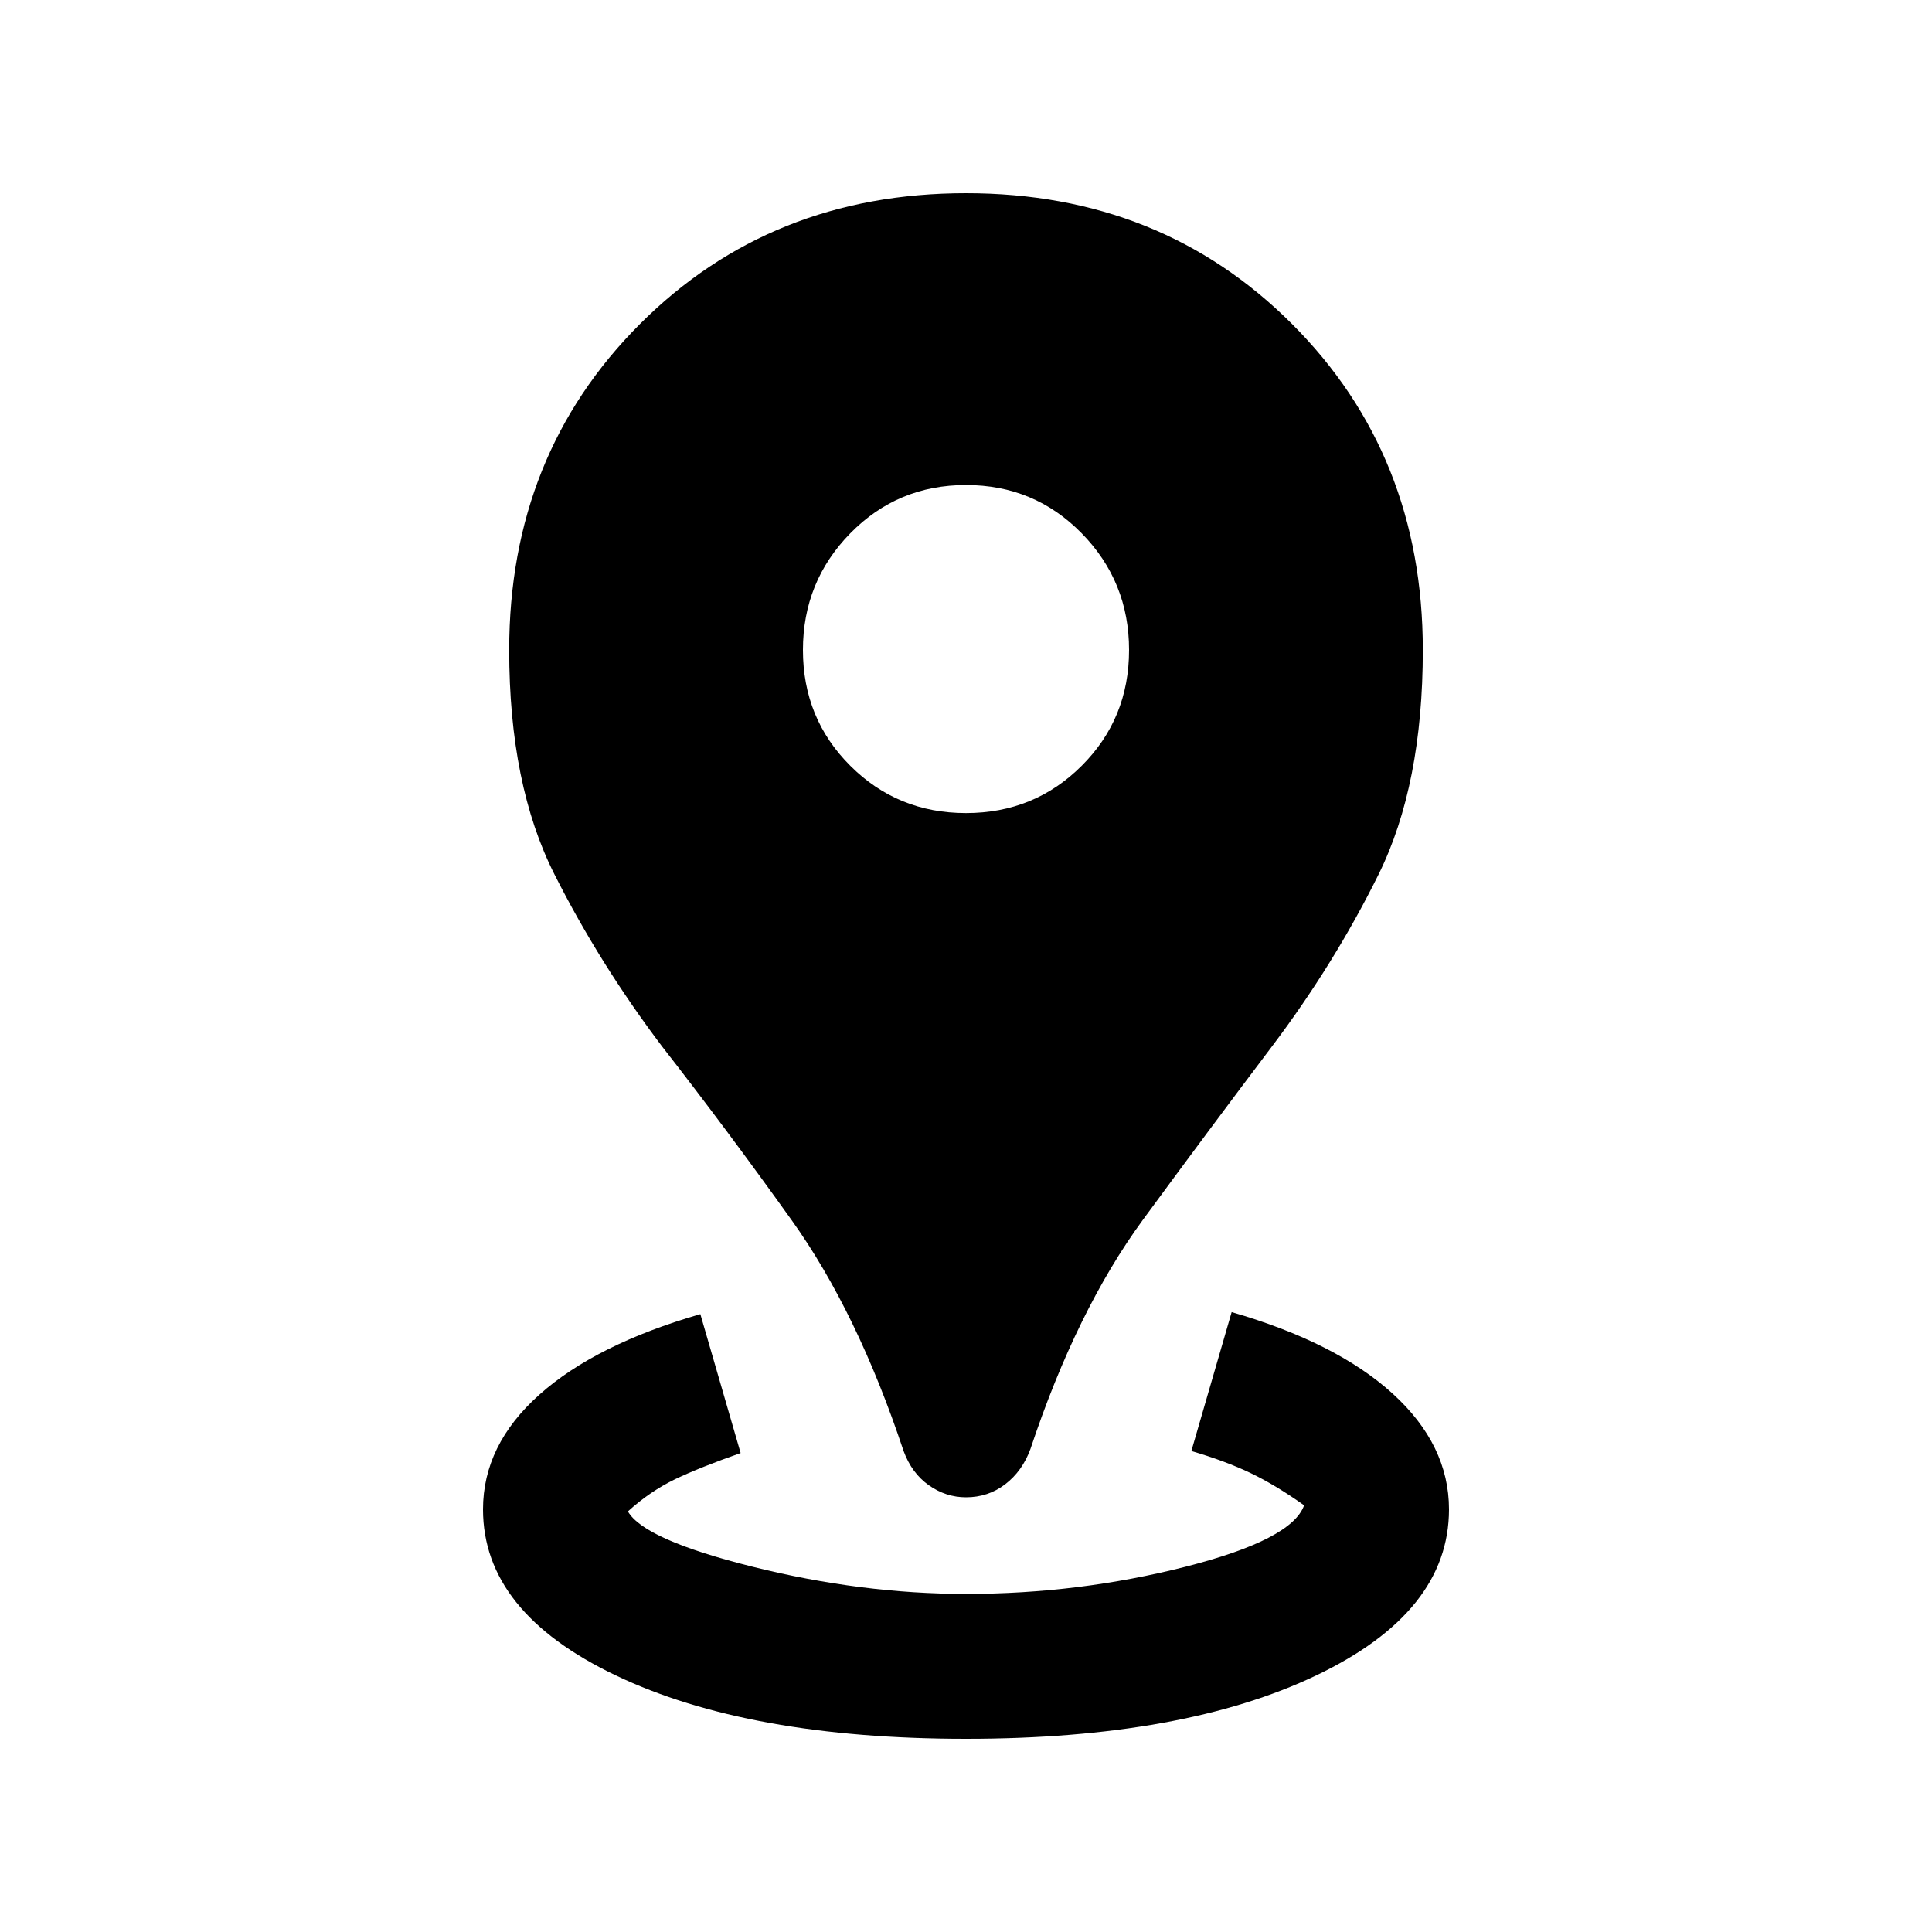<svg xmlns="http://www.w3.org/2000/svg" height="20" width="20"><path d="M10 18q-2.25 0-3.625-.656T5 15.625q0-.667.583-1.187.584-.521 1.667-.834l.417 1.438q-.417.146-.677.27-.261.126-.49.334.167.292 1.292.573Q8.917 16.5 10 16.5q1.167 0 2.271-.281 1.104-.281 1.229-.636-.292-.208-.552-.333-.26-.125-.615-.229l.417-1.438q1.083.313 1.667.844.583.531.583 1.198 0 1.063-1.375 1.719Q12.25 18 10 18Zm0-5.25q.396-.708.802-1.271.406-.562.802-1.104.771-1.021 1.198-1.729.427-.708.427-1.917 0-1.375-.927-2.302T10 3.5q-1.375 0-2.302.927t-.927 2.302q0 1.209.427 1.917t1.198 1.729q.396.542.812 1.104.417.563.792 1.271Zm0 2.75q-.208 0-.385-.125-.177-.125-.261-.354-.479-1.438-1.156-2.386-.677-.947-1.344-1.802-.646-.854-1.114-1.781-.469-.927-.469-2.323 0-2.021 1.354-3.375T10 2q2.021 0 3.375 1.354t1.354 3.375q0 1.396-.458 2.323-.459.927-1.104 1.781-.646.855-1.334 1.792-.687.937-1.166 2.375-.084.229-.261.365-.177.135-.406.135Zm0-7.083q.708 0 1.198-.49.49-.489.49-1.198 0-.708-.49-1.208T10 5.021q-.708 0-1.198.5t-.49 1.208q0 .709.49 1.198.49.49 1.198.49Zm0 4.333q-.375-.708-.792-1.271-.416-.562-.812-1.104-.771-1.021-1.198-1.729-.427-.708-.427-1.917 0-1.375.927-2.302T10 3.5q1.375 0 2.302.927t.927 2.302q0 1.209-.427 1.917t-1.198 1.729q-.396.542-.802 1.104-.406.563-.802 1.271Z"/></svg>